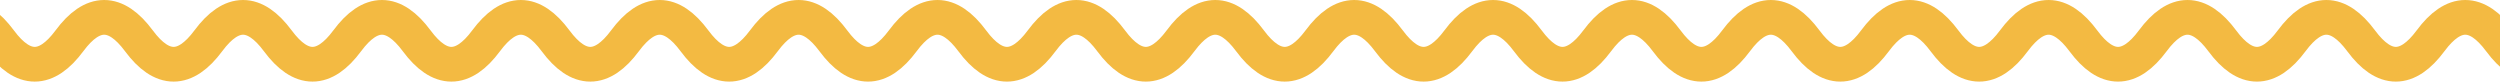 <svg width="1440" height="47" viewBox="0 0 1440 47" fill="none" xmlns="http://www.w3.org/2000/svg">
<path d="M-280 23.5C-266.667 5.5 -253.333 5.5 -240 23.5C-226.667 41.5 -213.333 41.5 -200 23.5C-186.667 5.5 -173.333 5.5 -160 23.5C-146.667 41.5 -133.333 41.5 -120 23.5C-106.667 5.5 -93.333 5.5 -80 23.5C-66.667 41.5 -53.333 41.5 -40 23.5C-26.667 5.5 -13.333 5.5 0 23.5C13.333 41.5 26.667 41.5 40 23.5C53.333 5.5 66.667 5.5 80 23.5C93.333 41.5 106.667 41.5 120 23.5C133.333 5.5 146.667 5.5 160 23.5C173.333 41.5 186.667 41.5 200 23.5C213.333 5.5 226.667 5.5 240 23.5C253.333 41.5 266.667 41.5 280 23.5C293.333 5.5 306.667 5.5 320 23.5C333.333 41.5 346.667 41.5 360 23.5C373.333 5.5 386.667 5.5 400 23.5C413.333 41.5 426.667 41.5 440 23.5C453.333 5.5 466.667 5.5 480 23.5C493.333 41.5 506.667 41.5 520 23.5C533.333 5.5 546.667 5.5 560 23.5C573.333 41.5 586.667 41.5 600 23.5C613.333 5.5 626.667 5.5 640 23.5C653.333 41.5 666.667 41.5 680 23.5C693.333 5.5 706.667 5.5 720 23.5C733.333 41.5 746.667 41.5 760 23.5C773.333 5.5 786.667 5.5 800 23.5C813.333 41.5 826.667 41.5 840 23.5C853.333 5.5 866.667 5.5 880 23.5C893.333 41.5 906.667 41.5 920 23.5C933.333 5.5 946.667 5.5 960 23.5C973.333 41.5 986.667 41.5 1000 23.5C1013.33 5.5 1026.67 5.5 1040 23.5C1053.33 41.5 1066.67 41.5 1080 23.5C1093.33 5.5 1106.67 5.5 1120 23.5C1133.33 41.5 1146.67 41.5 1160 23.5C1173.33 5.5 1186.67 5.5 1200 23.5C1213.33 41.5 1226.67 41.5 1240 23.5C1253.33 5.5 1266.67 5.5 1280 23.5C1293.33 41.5 1306.67 41.5 1320 23.5C1333.33 5.5 1346.67 5.5 1360 23.5C1373.33 41.5 1386.67 41.5 1400 23.5C1413.33 5.5 1426.67 5.5 1440 23.5C1453.33 41.5 1466.67 41.5 1480 23.5C1493.33 5.5 1506.67 5.5 1520 23.5C1533.33 41.5 1546.67 41.5 1560 23.5C1573.33 5.5 1586.67 5.5 1600 23.5C1613.33 41.5 1626.67 41.5 1640 23.5C1653.33 5.5 1666.67 5.5 1680 23.5C1693.33 41.5 1706.67 41.5 1720 23.5" stroke="#F3BA42" stroke-width="20"/>
</svg>
